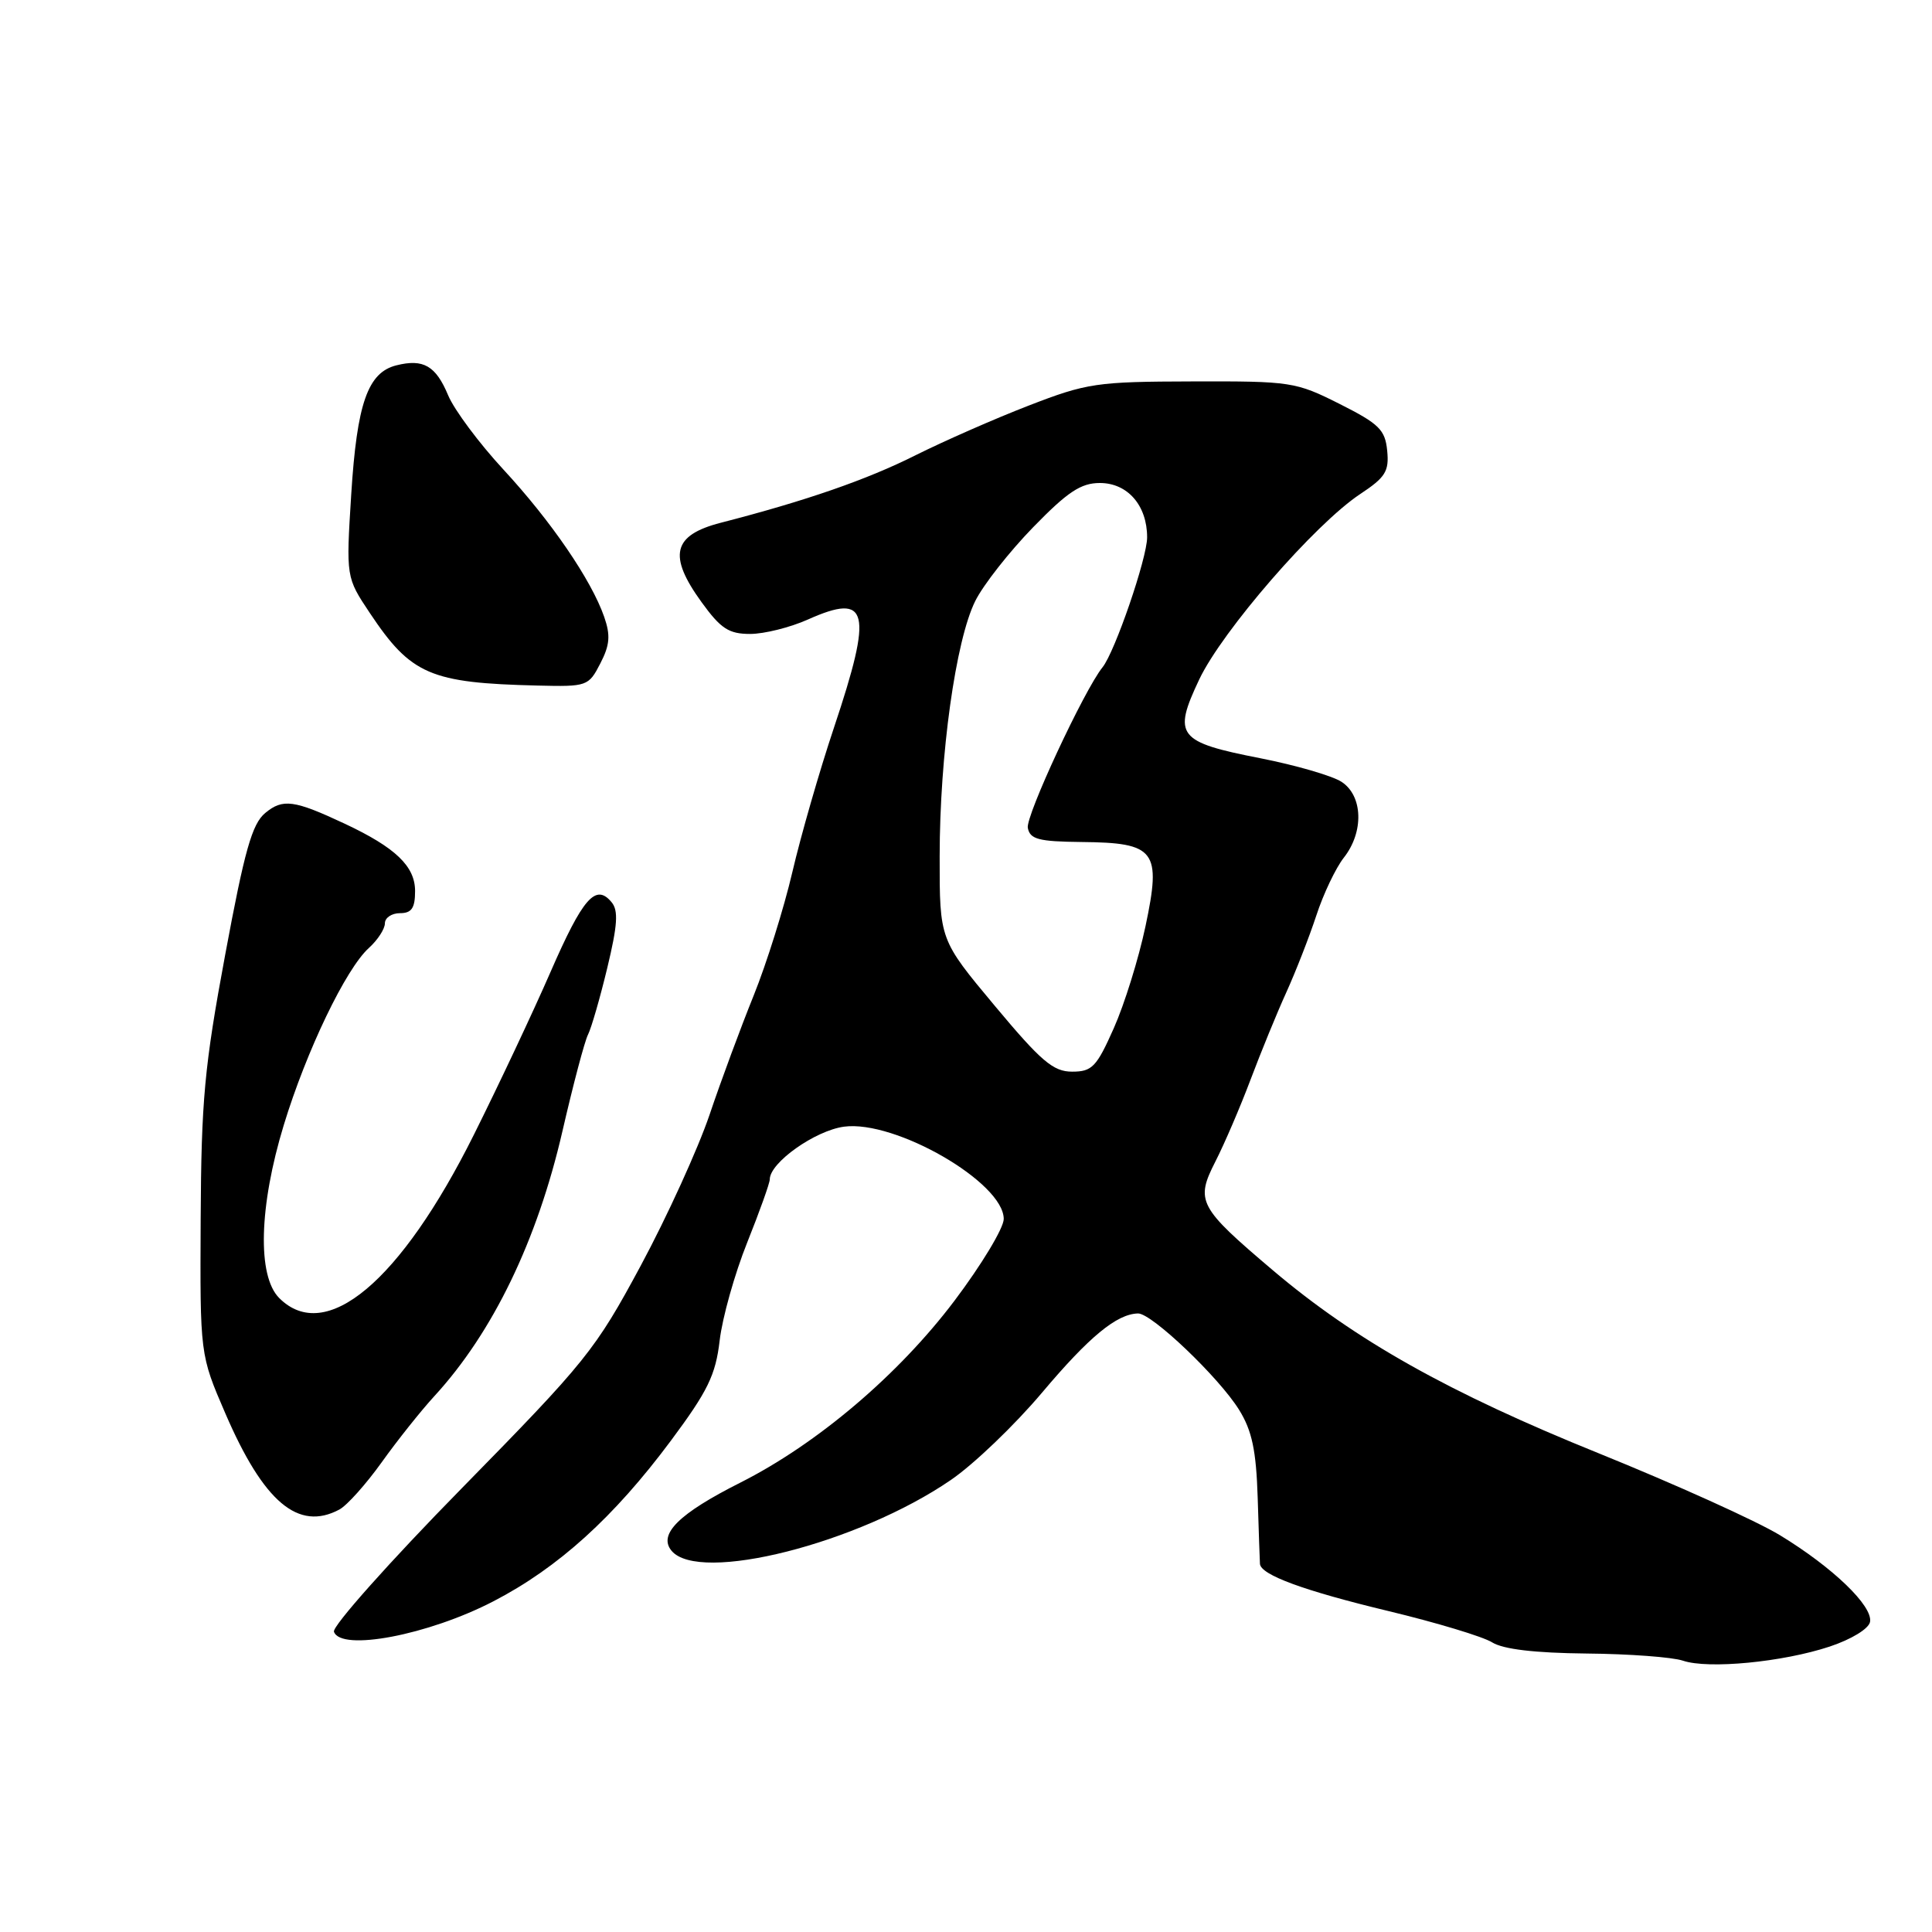 <?xml version="1.0" encoding="UTF-8" standalone="no"?>
<!DOCTYPE svg PUBLIC "-//W3C//DTD SVG 1.1//EN" "http://www.w3.org/Graphics/SVG/1.1/DTD/svg11.dtd" >
<svg xmlns="http://www.w3.org/2000/svg" xmlns:xlink="http://www.w3.org/1999/xlink" version="1.1" viewBox="0 0 256 256">
 <g >
 <path fill="currentColor"
d=" M 242.44 218.18 C 245.32 217.22 247.62 215.82 247.79 214.91 C 248.18 212.81 242.86 207.69 235.88 203.44 C 232.79 201.55 221.97 196.67 211.84 192.57 C 192.01 184.56 179.58 177.58 168.65 168.31 C 158.80 159.96 158.37 159.15 161.05 153.90 C 162.25 151.55 164.34 146.68 165.70 143.07 C 167.06 139.46 169.19 134.25 170.44 131.50 C 171.69 128.75 173.48 124.16 174.42 121.31 C 175.35 118.45 177.00 115.00 178.06 113.65 C 180.75 110.24 180.60 105.43 177.75 103.59 C 176.51 102.79 171.68 101.39 167.00 100.47 C 156.02 98.32 155.38 97.49 158.90 90.04 C 161.96 83.58 174.24 69.43 180.24 65.46 C 183.58 63.25 184.08 62.45 183.81 59.72 C 183.54 56.94 182.74 56.16 177.50 53.52 C 171.69 50.60 171.07 50.50 158.00 50.54 C 145.29 50.57 144.02 50.76 136.34 53.73 C 131.86 55.46 125.11 58.43 121.34 60.31 C 114.86 63.57 106.73 66.38 95.50 69.27 C 89.14 70.91 88.48 73.61 92.96 79.79 C 95.51 83.31 96.57 84.00 99.40 84.00 C 101.26 84.00 104.70 83.14 107.05 82.09 C 115.12 78.48 115.70 80.89 110.51 96.40 C 108.59 102.13 106.11 110.75 104.99 115.56 C 103.87 120.36 101.56 127.71 99.87 131.90 C 98.18 136.08 95.54 143.19 94.02 147.71 C 92.49 152.22 88.39 161.22 84.90 167.71 C 78.87 178.91 77.68 180.39 61.18 197.21 C 51.62 206.95 44.01 215.50 44.25 216.21 C 45.16 218.86 56.77 216.65 65.38 212.18 C 73.95 207.74 81.33 201.06 88.88 190.92 C 93.79 184.32 94.82 182.22 95.36 177.62 C 95.71 174.61 97.35 168.78 99.00 164.66 C 100.65 160.54 102.00 156.76 102.00 156.27 C 102.00 154.06 108.00 149.81 111.84 149.29 C 118.63 148.38 133.00 156.69 133.00 161.52 C 133.00 162.72 130.06 167.60 126.46 172.37 C 119.07 182.16 108.30 191.31 98.11 196.45 C 89.95 200.56 87.18 203.30 88.98 205.48 C 92.62 209.87 113.74 204.52 126.00 196.10 C 129.03 194.03 134.45 188.83 138.06 184.55 C 144.32 177.12 147.97 174.11 150.79 174.04 C 152.59 173.99 161.55 182.54 164.20 186.83 C 165.90 189.58 166.45 192.19 166.65 198.44 C 166.79 202.87 166.92 206.83 166.95 207.22 C 167.05 208.68 172.76 210.78 184.00 213.48 C 190.32 215.00 196.50 216.86 197.71 217.62 C 199.19 218.54 203.37 219.03 210.21 219.10 C 215.87 219.15 221.62 219.58 223.00 220.05 C 226.36 221.19 236.22 220.24 242.44 218.18 Z  M 44.97 200.02 C 45.98 199.48 48.50 196.66 50.57 193.77 C 52.64 190.87 55.78 186.93 57.55 185.00 C 65.30 176.57 71.19 164.38 74.53 149.87 C 75.95 143.70 77.47 137.95 77.92 137.08 C 78.36 136.21 79.51 132.23 80.47 128.24 C 81.83 122.59 81.96 120.65 81.04 119.55 C 78.94 117.01 77.23 118.96 72.93 128.83 C 70.61 134.15 66.05 143.83 62.80 150.34 C 53.08 169.83 43.16 178.16 37.00 172.00 C 34.07 169.07 34.32 159.84 37.60 149.08 C 40.60 139.24 45.83 128.35 48.89 125.60 C 50.05 124.55 51.00 123.08 51.00 122.35 C 51.00 121.61 51.90 121.00 53.00 121.00 C 54.54 121.00 55.00 120.33 55.00 118.07 C 55.00 114.79 52.42 112.31 45.69 109.15 C 38.97 106.00 37.47 105.79 35.14 107.73 C 33.40 109.17 32.40 112.70 29.84 126.50 C 27.08 141.33 26.67 145.79 26.59 161.50 C 26.50 179.50 26.50 179.50 29.84 187.24 C 34.93 199.05 39.53 202.93 44.97 200.02 Z  M 79.54 87.92 C 80.81 85.47 80.91 84.19 80.06 81.74 C 78.35 76.83 73.01 69.03 66.69 62.20 C 63.48 58.73 60.20 54.32 59.39 52.40 C 57.75 48.46 56.10 47.51 52.52 48.41 C 48.73 49.36 47.30 53.45 46.54 65.50 C 45.85 76.50 45.85 76.50 49.02 81.25 C 54.46 89.40 57.01 90.50 71.22 90.84 C 77.79 91.00 77.99 90.93 79.54 87.92 Z  M 131.80 133.26 C 124.50 124.52 124.50 124.52 124.51 113.51 C 124.51 100.04 126.63 84.83 129.23 79.63 C 130.29 77.50 133.74 73.11 136.88 69.88 C 141.46 65.17 143.22 64.00 145.74 64.00 C 149.41 64.00 152.00 66.97 152.00 71.20 C 152.00 73.95 147.73 86.39 146.09 88.42 C 143.66 91.43 135.88 108.14 136.19 109.70 C 136.48 111.21 137.62 111.51 143.30 111.57 C 153.13 111.66 153.91 112.69 151.78 122.75 C 150.88 127.01 148.99 133.09 147.58 136.25 C 145.30 141.38 144.71 142.00 142.06 142.00 C 139.56 142.00 137.96 140.64 131.80 133.26 Z "/>
</g>
</svg>